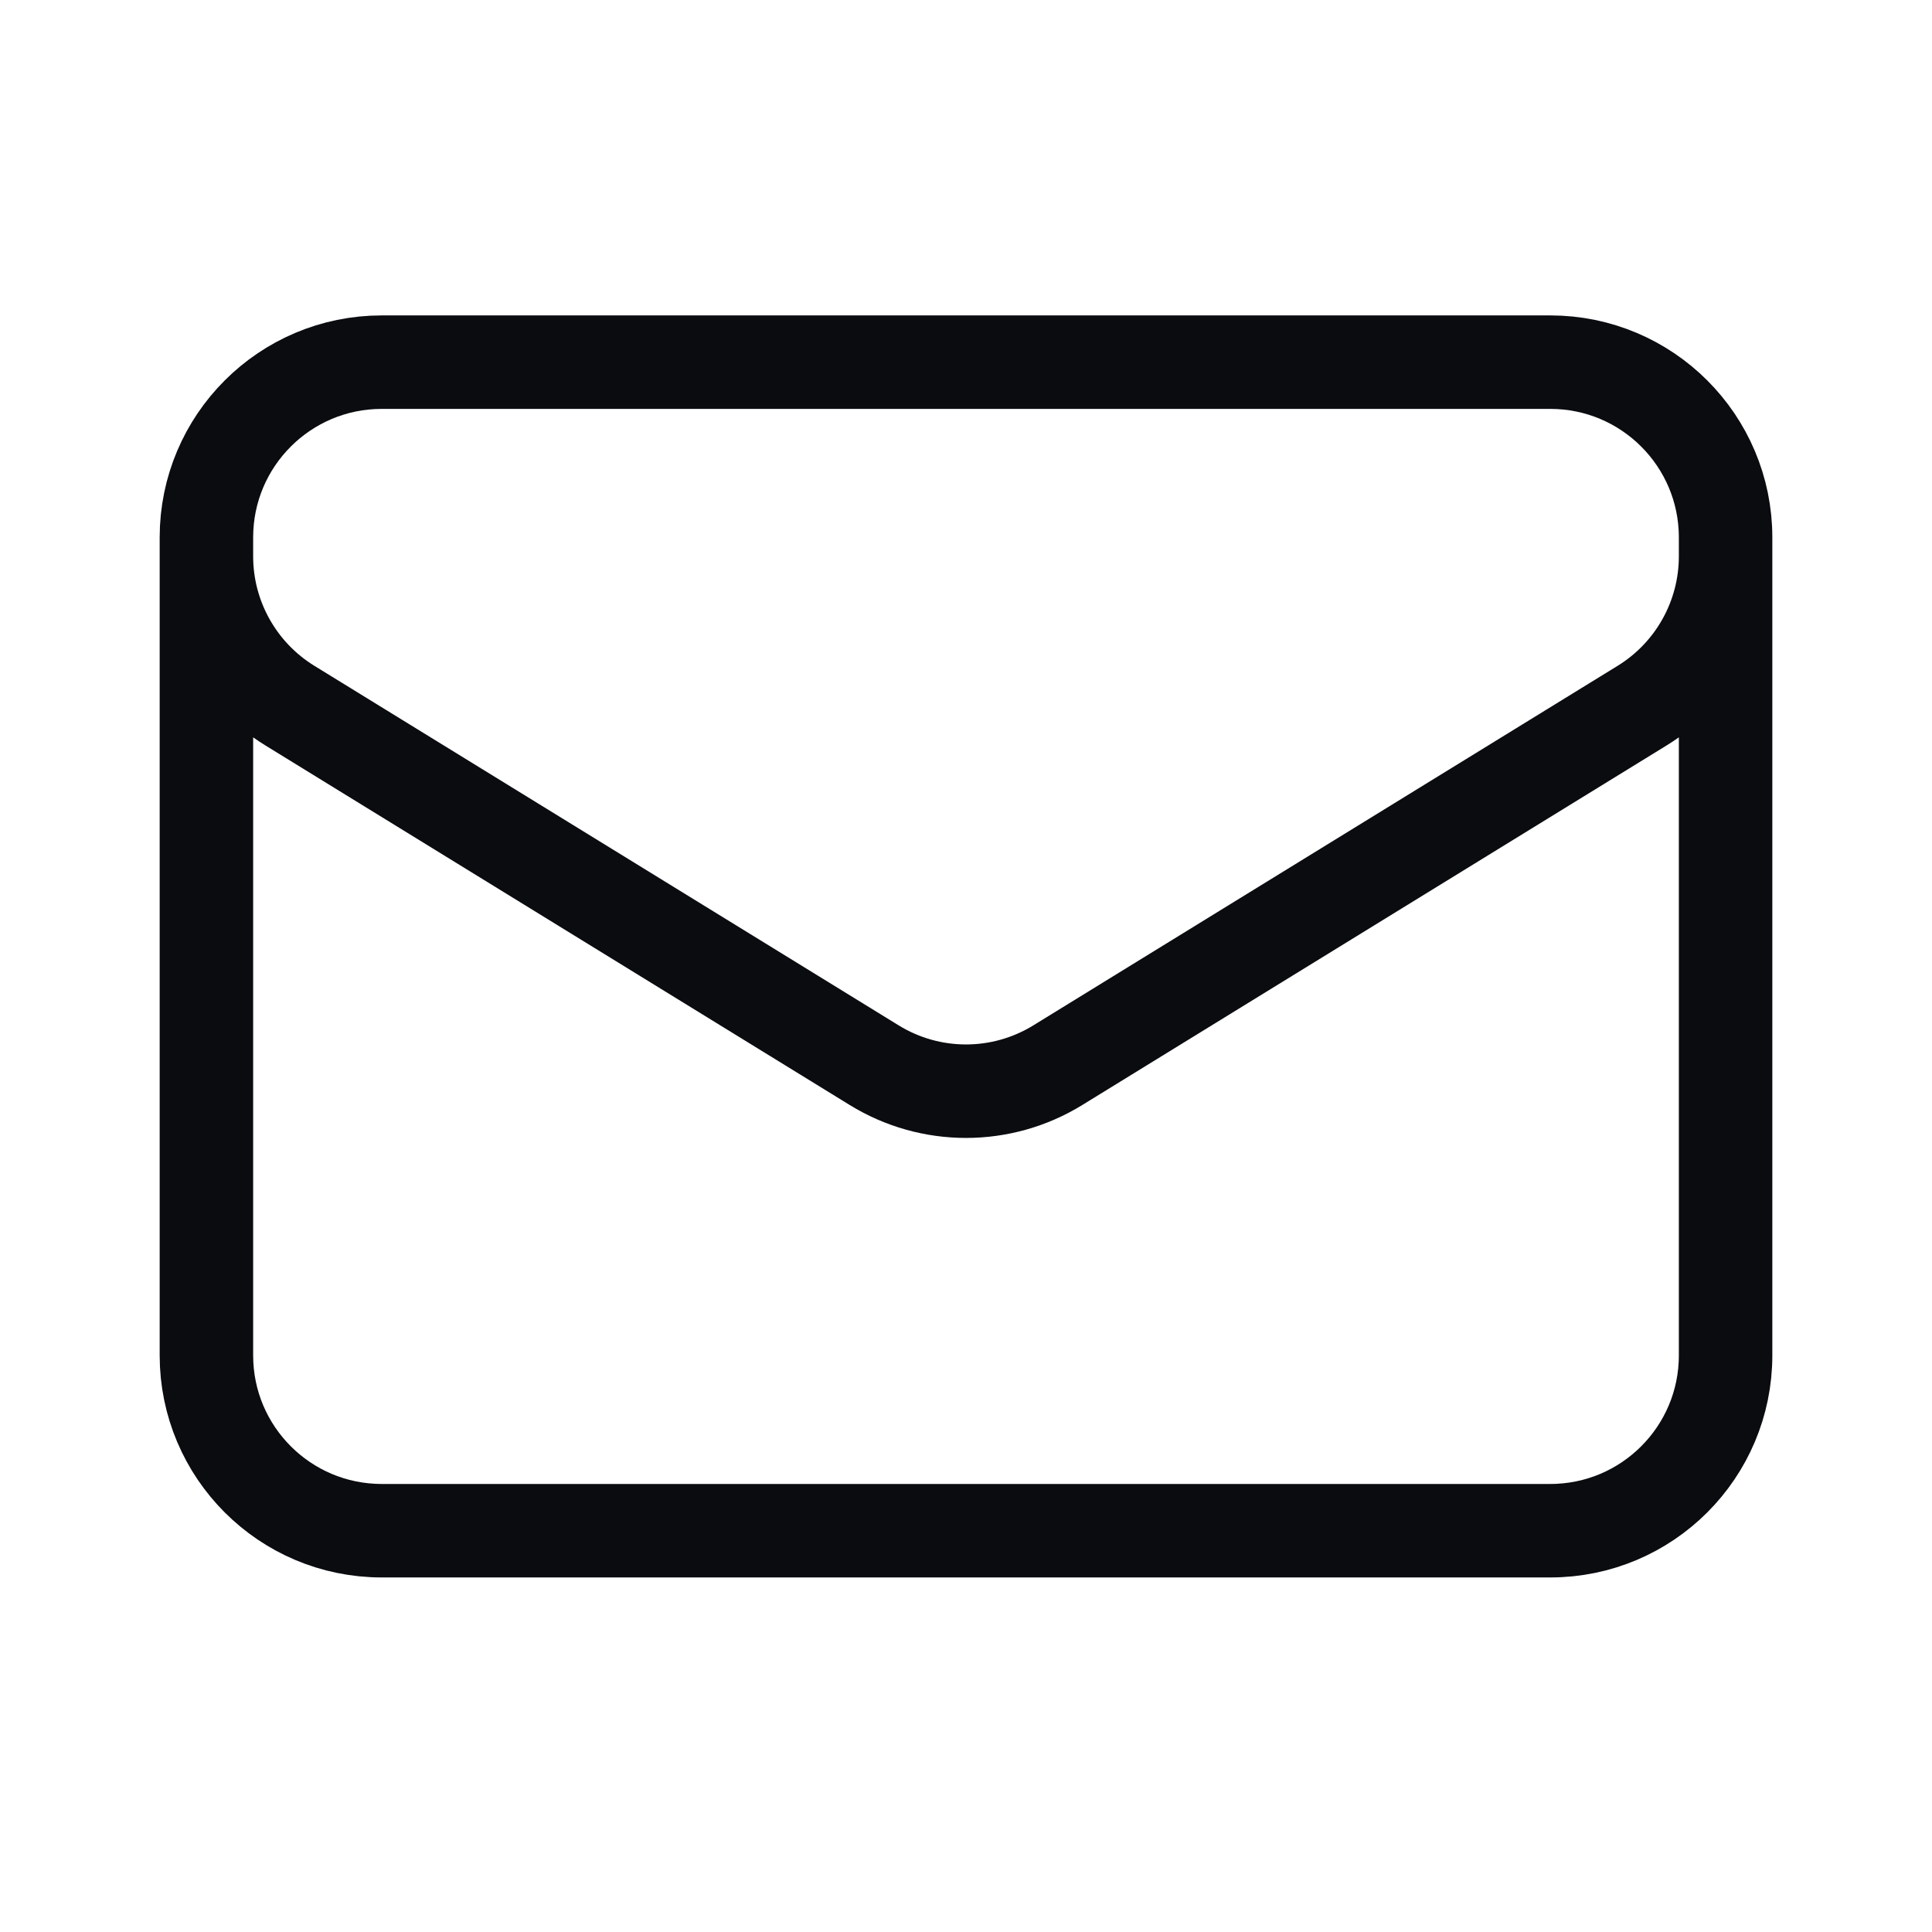 <svg width="31" height="31" viewBox="0 0 31 31" fill="none" xmlns="http://www.w3.org/2000/svg">
<path d="M27.688 8.623V21.748C27.688 23.302 26.428 24.561 24.875 24.561H6.125C4.572 24.561 3.312 23.302 3.312 21.748V8.623M27.688 8.623C27.688 7.07 26.428 5.811 24.875 5.811H6.125C4.572 5.811 3.312 7.07 3.312 8.623M27.688 8.623V8.927C27.688 9.903 27.181 10.81 26.349 11.322L16.974 17.091C16.07 17.648 14.93 17.648 14.026 17.091L4.651 11.322C3.819 10.81 3.312 9.903 3.312 8.927V8.623" stroke="#0A0C10" stroke-width="1.5" stroke-linecap="round" stroke-linejoin="round"/>
</svg>
